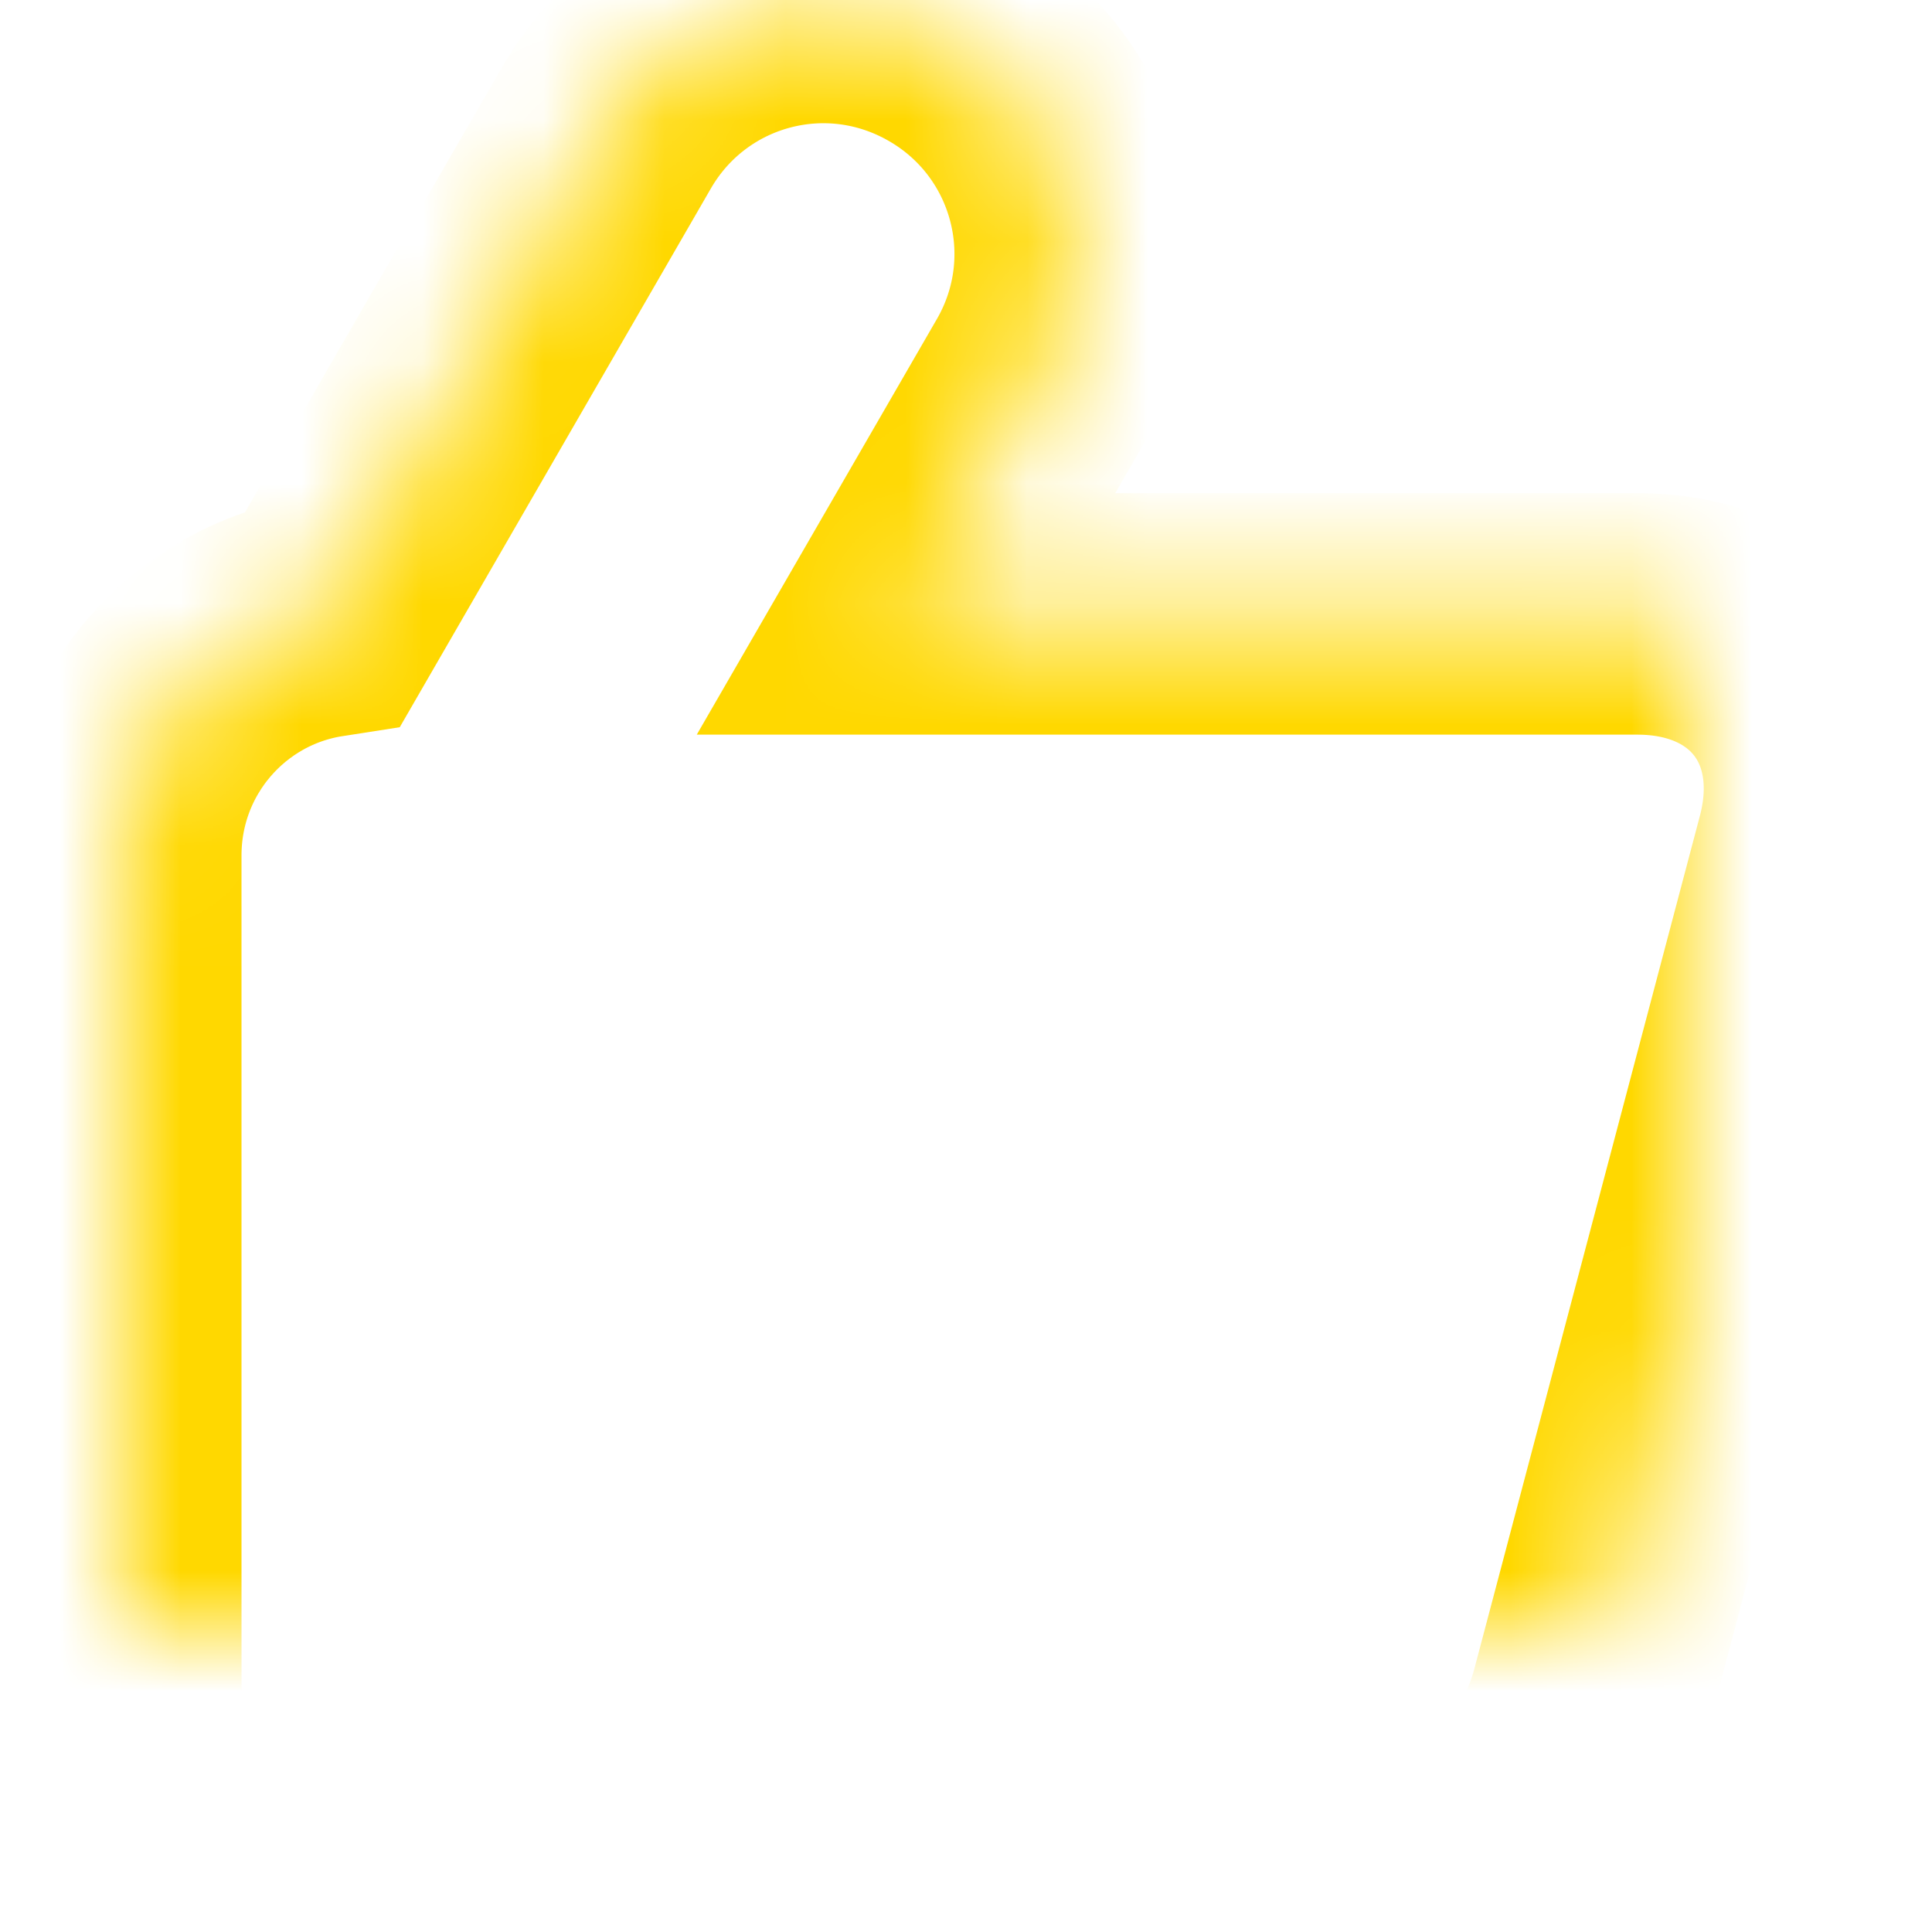 <?xml version="1.0" encoding="UTF-8"?>
<svg width="16px" height="16px" viewBox="0 0 16 16" version="1.1" xmlns="http://www.w3.org/2000/svg" xmlns:xlink="http://www.w3.org/1999/xlink">
    <!-- Generator: Sketch 41.2 (35397) - http://www.bohemiancoding.com/sketch -->
    <title>icon_like_FAQ_nor</title>
    <desc>Created with Sketch.</desc>
    <defs>
        <path d="M2.684,7.608 C1.727,7.757 1,8.585 1,9.585 L1,16.492 C1,17.6 1.898,18.493 3.006,18.494 L10.662,18.5 C11.772,18.501 12.896,17.639 13.177,16.575 L15.045,9.511 C15.327,8.441 14.662,7.584 13.561,7.584 L7.503,7.584 L8.625,5.642 C9.201,4.644 8.857,3.376 7.862,2.802 C6.86,2.223 5.595,2.567 5.021,3.561 L2.684,7.608 Z" id="path-1"></path>
        <mask id="mask-2" maskContentUnits="userSpaceOnUse" maskUnits="objectBoundingBox" x="0" y="0" width="14" height="16" fill="white">
            <use xlink:href="#path-1"></use>
        </mask>
    </defs>
    <g id="Page-1" stroke="none" stroke-width="1" fill="none" fill-rule="evenodd">
        <g id="帮助中心_问题详情" transform="translate(-730, -606)" stroke-width="2" stroke="#FFD800">
            <g id="查看更多项目" transform="translate(708, 593)">
                <g id="Group-21">
                    <g id="Group" transform="translate(22, 10.5)">
                        <use id="Combined-Shape" mask="url(#mask-2)" xlink:href="#path-1"></use>
                    </g>
                </g>
            </g>
        </g>
    </g>
</svg>
